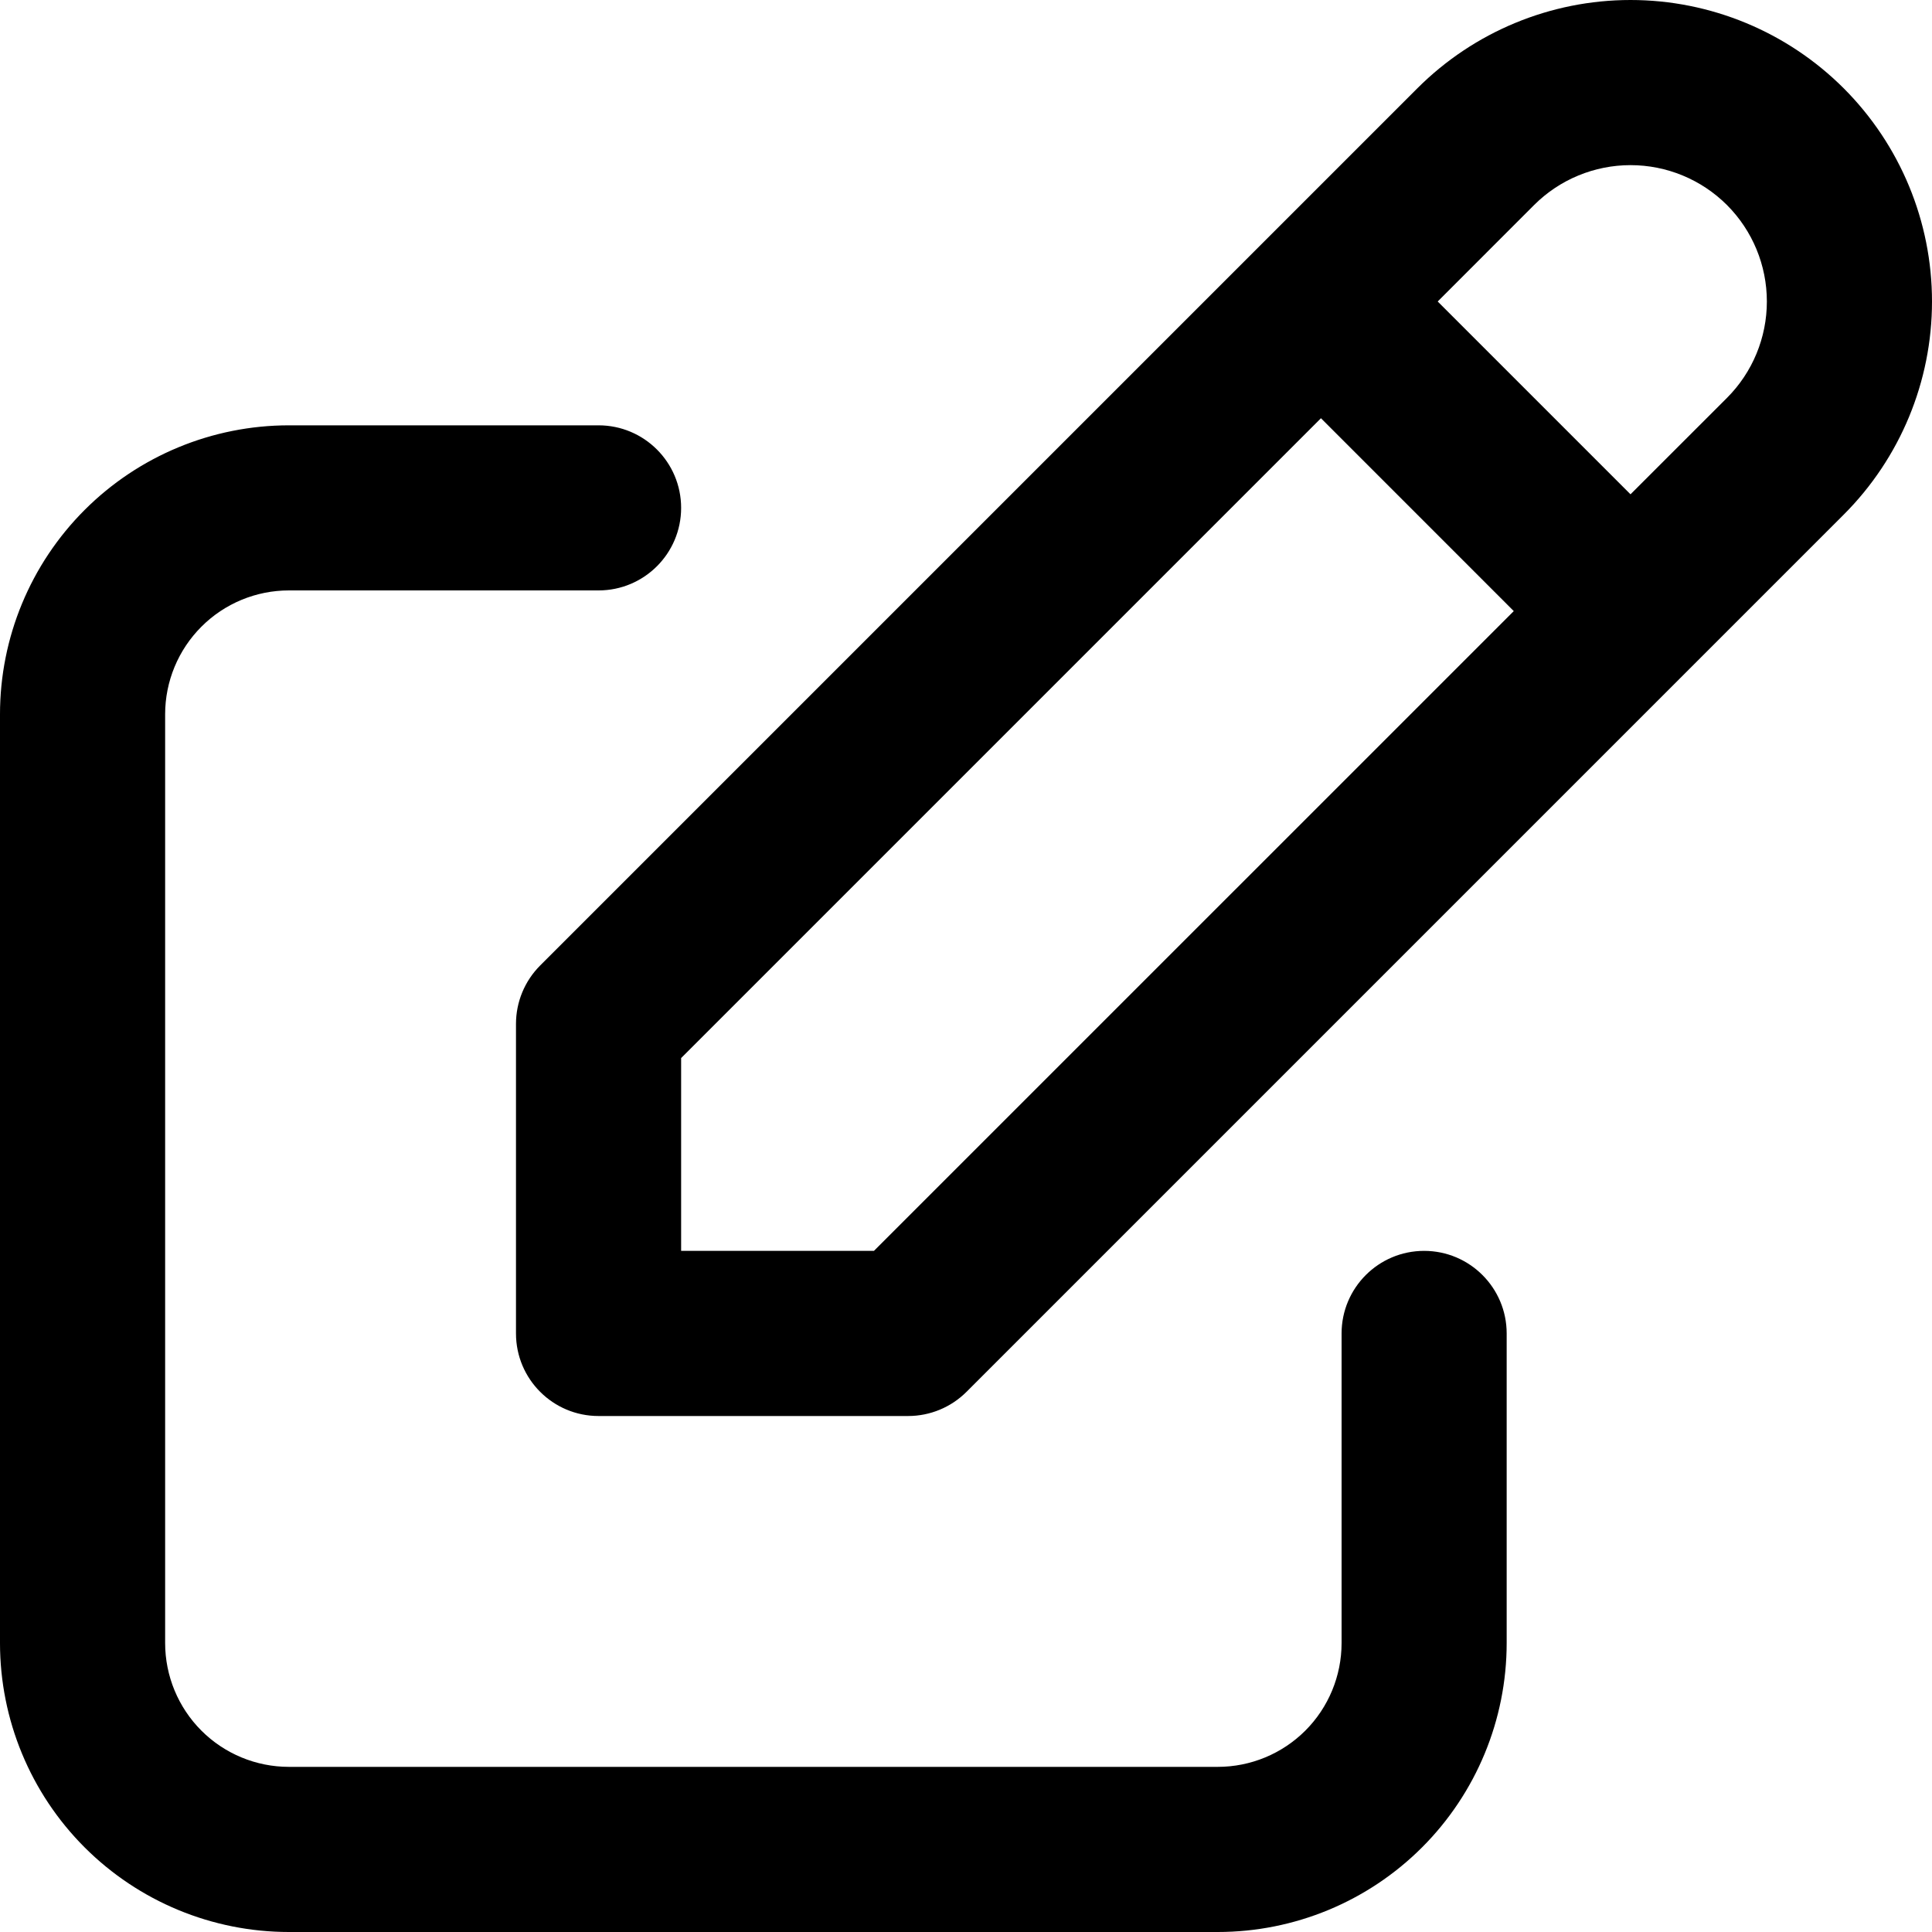 <svg width="40" height="40" viewBox="0 0 40 40" fill="inherit" xmlns="http://www.w3.org/2000/svg">
<path fill-rule="evenodd" clip-rule="evenodd" d="M29.345 1.828C30.515 0.658 32.103 0 33.758 0C35.414 0 37.001 0.658 38.172 1.828C39.342 2.999 40 4.586 40 6.242C40 7.897 39.342 9.485 38.172 10.655L34.974 13.853C34.971 13.856 34.969 13.858 34.967 13.86C34.965 13.862 34.962 13.865 34.96 13.867L20.011 28.816C19.69 29.137 19.255 29.317 18.802 29.317H12.392C11.448 29.317 10.683 28.552 10.683 27.608V21.198C10.683 20.745 10.863 20.31 11.184 19.989L26.14 5.033L29.345 1.828ZM27.349 8.659L14.102 21.906V25.898H18.094L31.341 12.652L27.349 8.659ZM33.758 10.234L29.766 6.242L31.762 4.245C32.291 3.716 33.01 3.419 33.758 3.419C34.507 3.419 35.225 3.716 35.755 4.245C36.284 4.775 36.581 5.493 36.581 6.242C36.581 6.99 36.284 7.709 35.755 8.238L33.758 10.234ZM1.752 10.558C2.874 9.436 4.396 8.806 5.982 8.806H12.392C13.336 8.806 14.102 9.571 14.102 10.515C14.102 11.459 13.336 12.224 12.392 12.224H5.982C5.302 12.224 4.65 12.494 4.17 12.975C3.689 13.456 3.419 14.108 3.419 14.788V34.017C3.419 34.697 3.689 35.35 4.17 35.831C4.65 36.311 5.302 36.581 5.982 36.581H25.212C25.892 36.581 26.544 36.311 27.025 35.831C27.506 35.35 27.776 34.697 27.776 34.017V27.608C27.776 26.664 28.541 25.898 29.485 25.898C30.429 25.898 31.194 26.664 31.194 27.608V34.017C31.194 35.604 30.564 37.126 29.442 38.248C28.32 39.37 26.799 40 25.212 40H5.982C4.396 40 2.874 39.37 1.752 38.248C0.63 37.126 0 35.604 0 34.017V14.788C0 13.201 0.63 11.68 1.752 10.558Z"/>
</svg>
